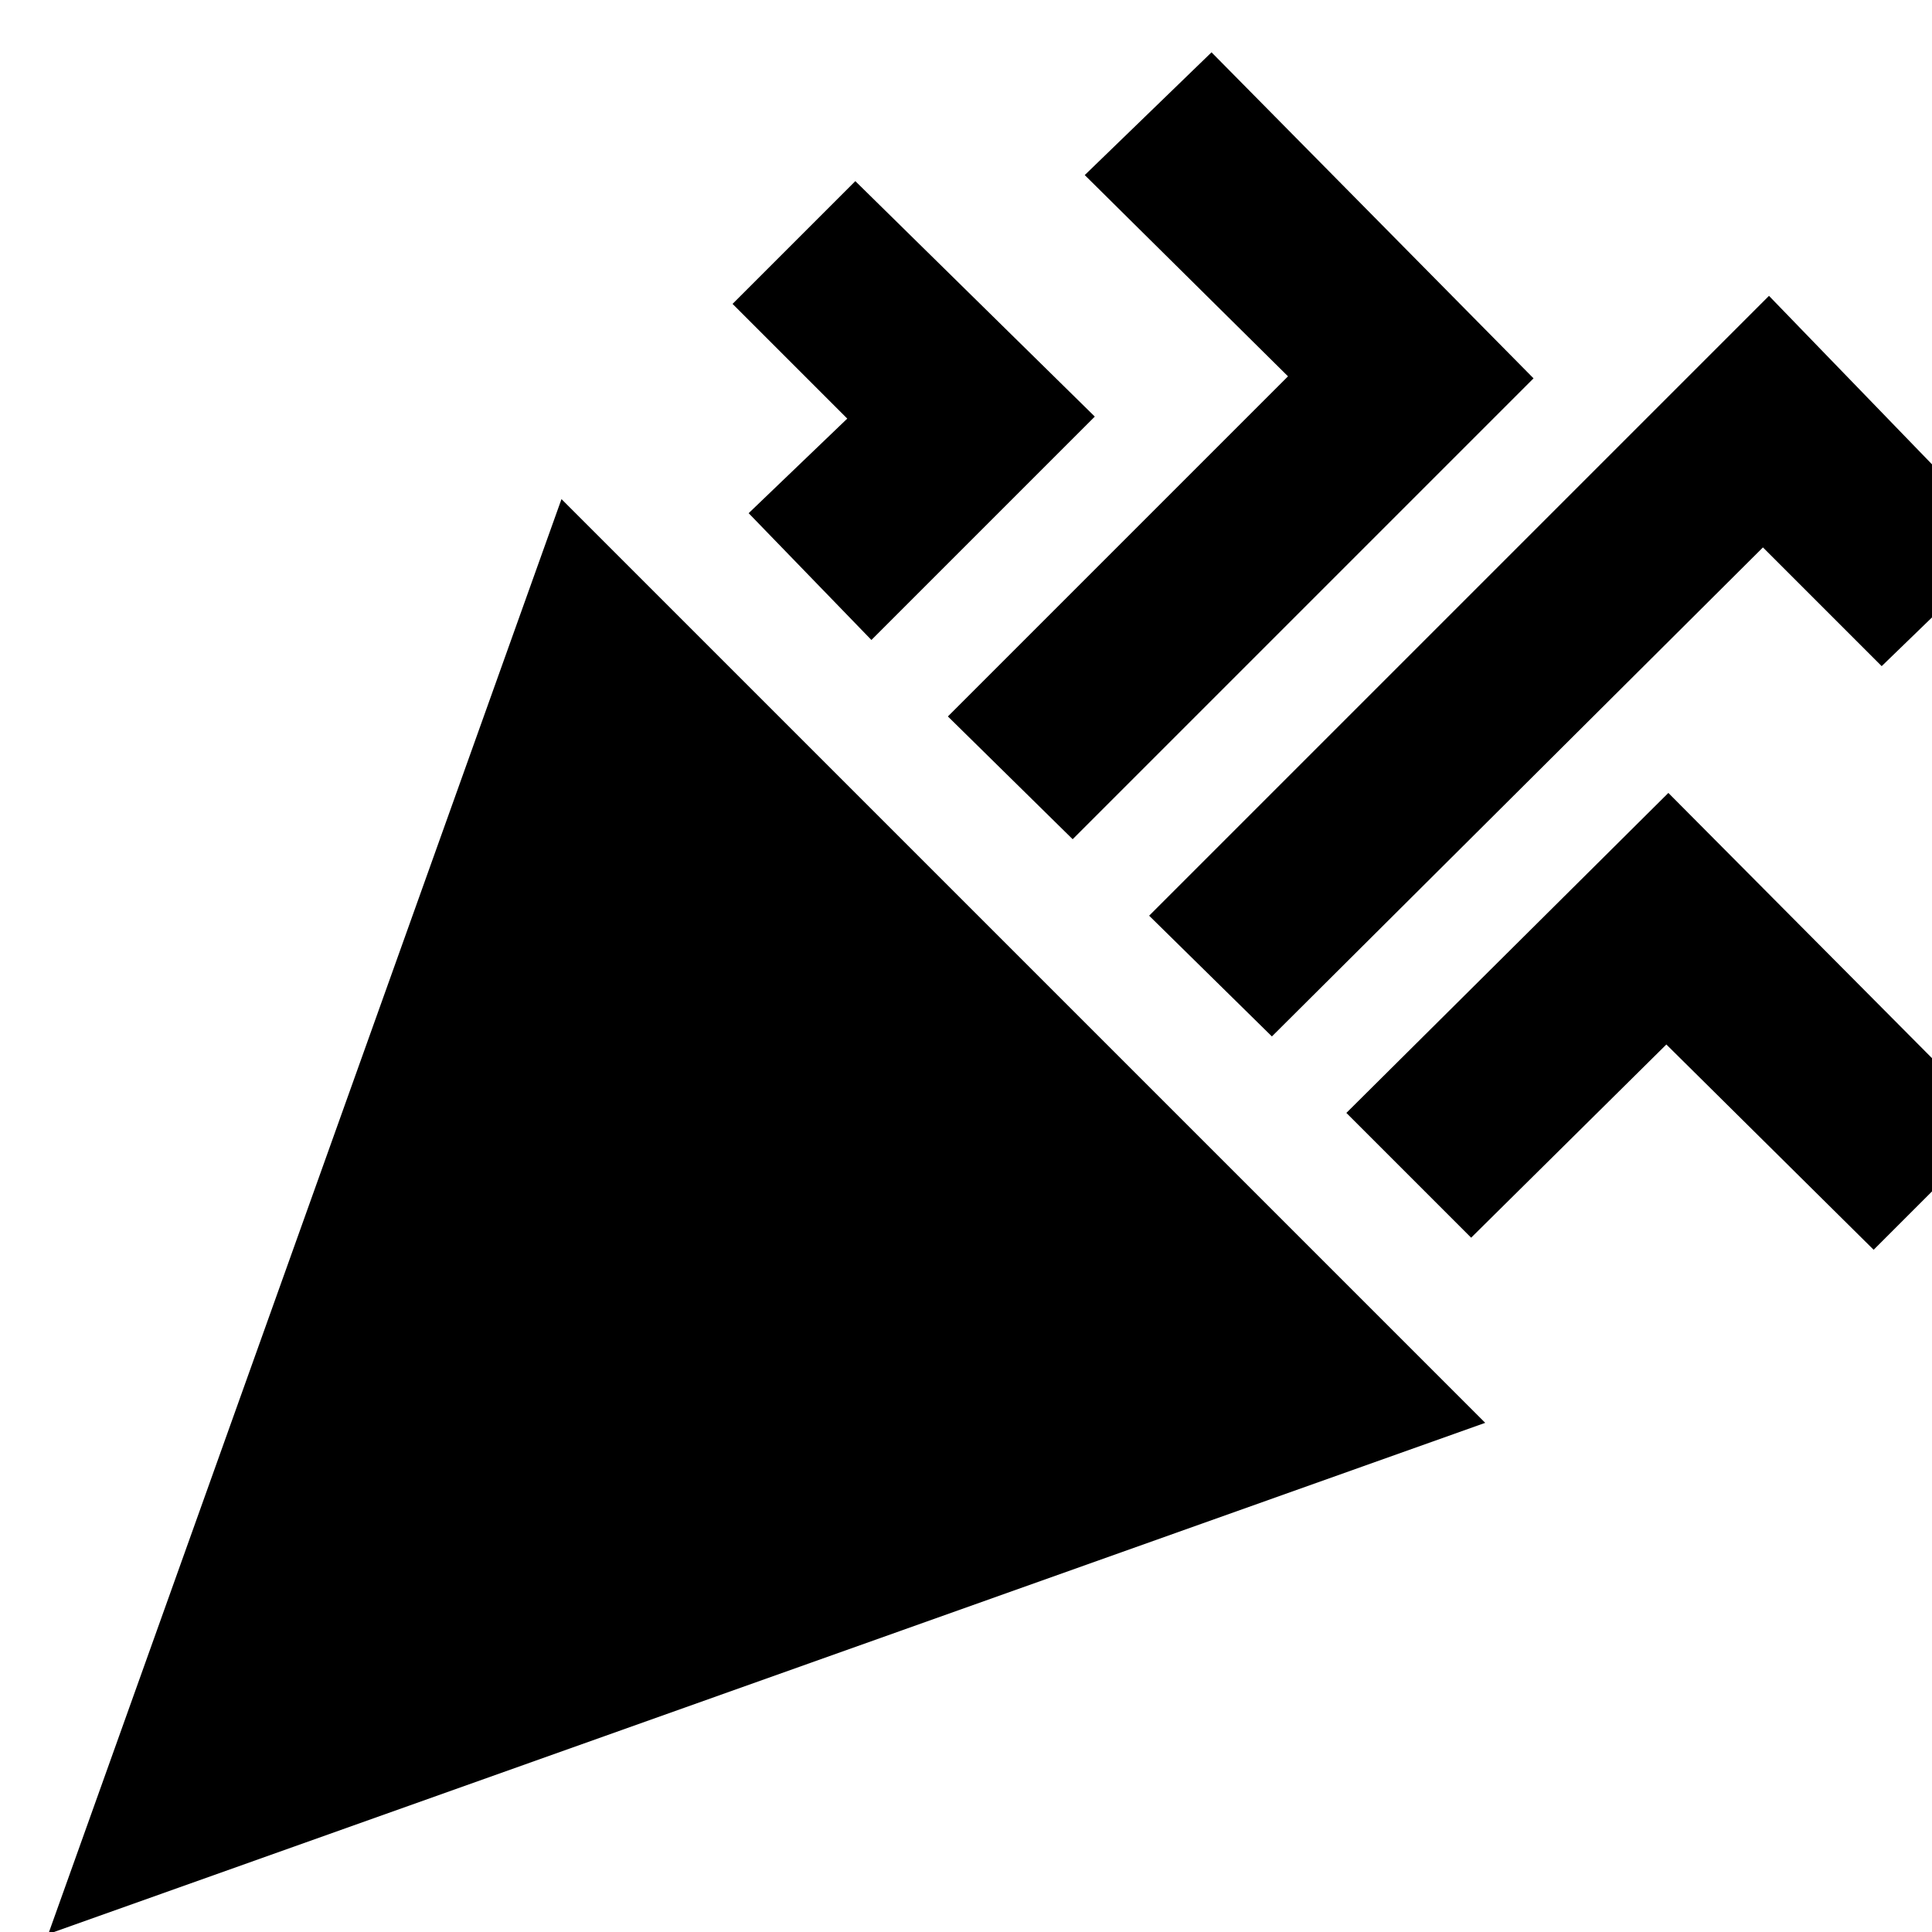 <svg xmlns="http://www.w3.org/2000/svg" height="24" viewBox="0 -960 960 960" width="24"><path d="m24 1 255-713 459 459L24 1Zm608-446-61-60 308-308 119 123-63 61-59-59-244 243ZM433-642l-61-63 49-47-57-57 61-61 119 117-111 111Zm100 99-62-61 169-169-101-100 63-61 160 162-229 229Zm198 198-62-62 160-159 164 165-62 62-103-102-97 96Z"/></svg>